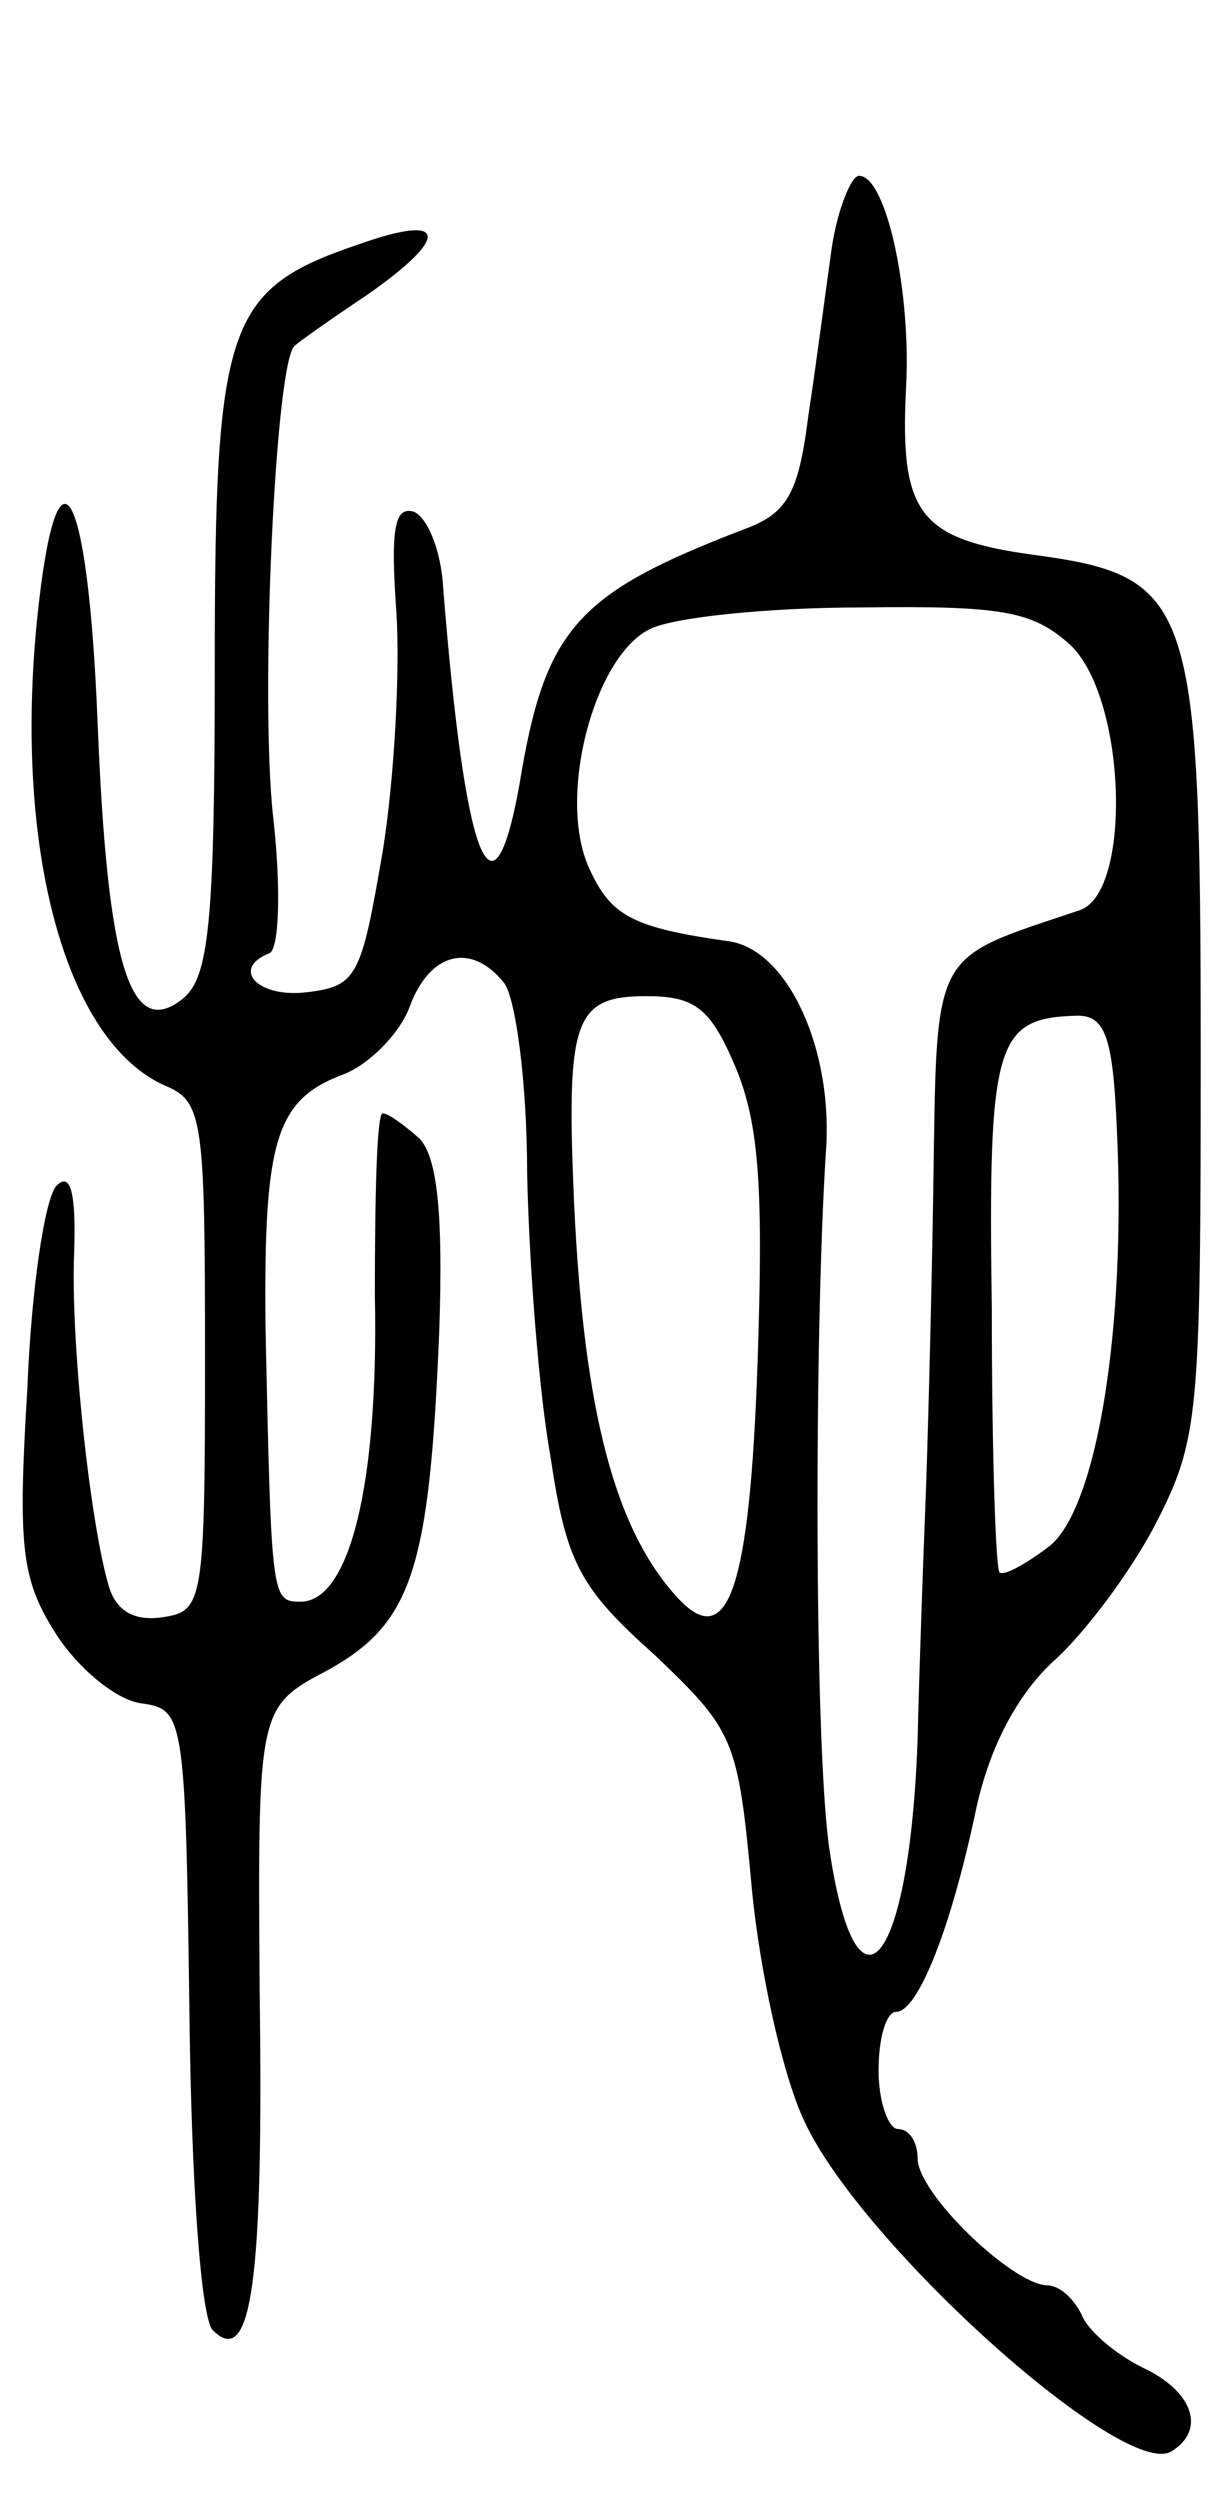 <svg version="1.0" xmlns="http://www.w3.org/2000/svg"
 width="63pt" height="128pt" viewBox="0 0 63 128"
 preserveAspectRatio="xMidYMid meet">
<g transform="translate(0,128) scale(0.1,-0.1)"
fill="#000000" stroke="none">
<path d="M426 1153 c-3 -21 -8 -60 -12 -86 -5 -40 -11 -50 -33 -58 -86 -33
-102 -51 -115 -131 -14 -77 -28 -37 -39 101 -1 19 -8 36 -15 39 -10 3 -12 -9
-9 -51 2 -30 -1 -86 -7 -123 -11 -64 -13 -69 -39 -72 -25 -3 -39 12 -19 20 5
2 6 33 2 69 -7 60 1 235 11 242 2 2 19 14 37 26 43 30 41 42 -4 26 -68 -23
-74 -40 -74 -216 0 -131 -3 -159 -16 -170 -27 -22 -39 15 -44 141 -5 124 -21
150 -31 53 -12 -119 15 -217 66 -239 19 -8 20 -18 20 -139 0 -126 -1 -130 -22
-133 -14 -2 -23 3 -27 15 -10 33 -20 128 -18 172 1 31 -2 41 -9 34 -6 -6 -13
-53 -15 -104 -5 -82 -3 -98 15 -126 11 -17 30 -33 43 -35 22 -3 23 -5 25 -157
1 -90 6 -158 12 -164 20 -20 26 26 24 173 -1 146 -1 146 35 165 43 24 52 51
57 174 2 60 -1 88 -10 98 -8 7 -16 13 -19 13 -3 0 -4 -42 -4 -93 2 -97 -13
-157 -38 -157 -15 0 -15 1 -18 140 -1 96 5 117 40 130 13 5 29 21 34 35 10 27
31 33 48 12 6 -7 12 -51 12 -98 1 -46 6 -112 12 -145 8 -54 15 -67 53 -101 41
-39 43 -43 50 -119 4 -43 16 -97 27 -120 29 -63 164 -184 188 -169 18 11 11
31 -15 43 -14 7 -28 19 -31 27 -4 8 -11 15 -18 15 -18 1 -66 47 -66 65 0 8 -4
15 -10 15 -5 0 -10 14 -10 30 0 17 4 30 9 30 11 0 28 42 41 104 7 32 21 58 39
75 16 14 40 46 53 71 22 43 23 55 23 240 0 233 -4 245 -86 256 -58 8 -68 21
-65 84 3 50 -10 110 -24 110 -4 0 -11 -17 -14 -37z m122 -203 c29 -27 32 -127
5 -136 -77 -26 -73 -18 -75 -144 -1 -63 -3 -135 -4 -160 -1 -25 -3 -79 -4
-120 -4 -116 -31 -150 -45 -58 -8 51 -8 264 -2 358 4 52 -19 103 -49 108 -50
7 -61 13 -72 37 -17 36 2 109 31 123 12 6 61 11 108 11 73 1 88 -2 107 -19z
m-171 -217 c12 -29 14 -63 11 -151 -4 -115 -15 -147 -40 -121 -33 35 -49 96
-54 204 -4 93 0 105 37 105 25 0 33 -6 46 -37z m195 -30 c5 -102 -10 -196 -35
-215 -12 -9 -23 -15 -25 -13 -2 1 -4 62 -4 135 -2 137 2 149 44 150 14 0 18
-11 20 -57z"/>
</g>
</svg>
